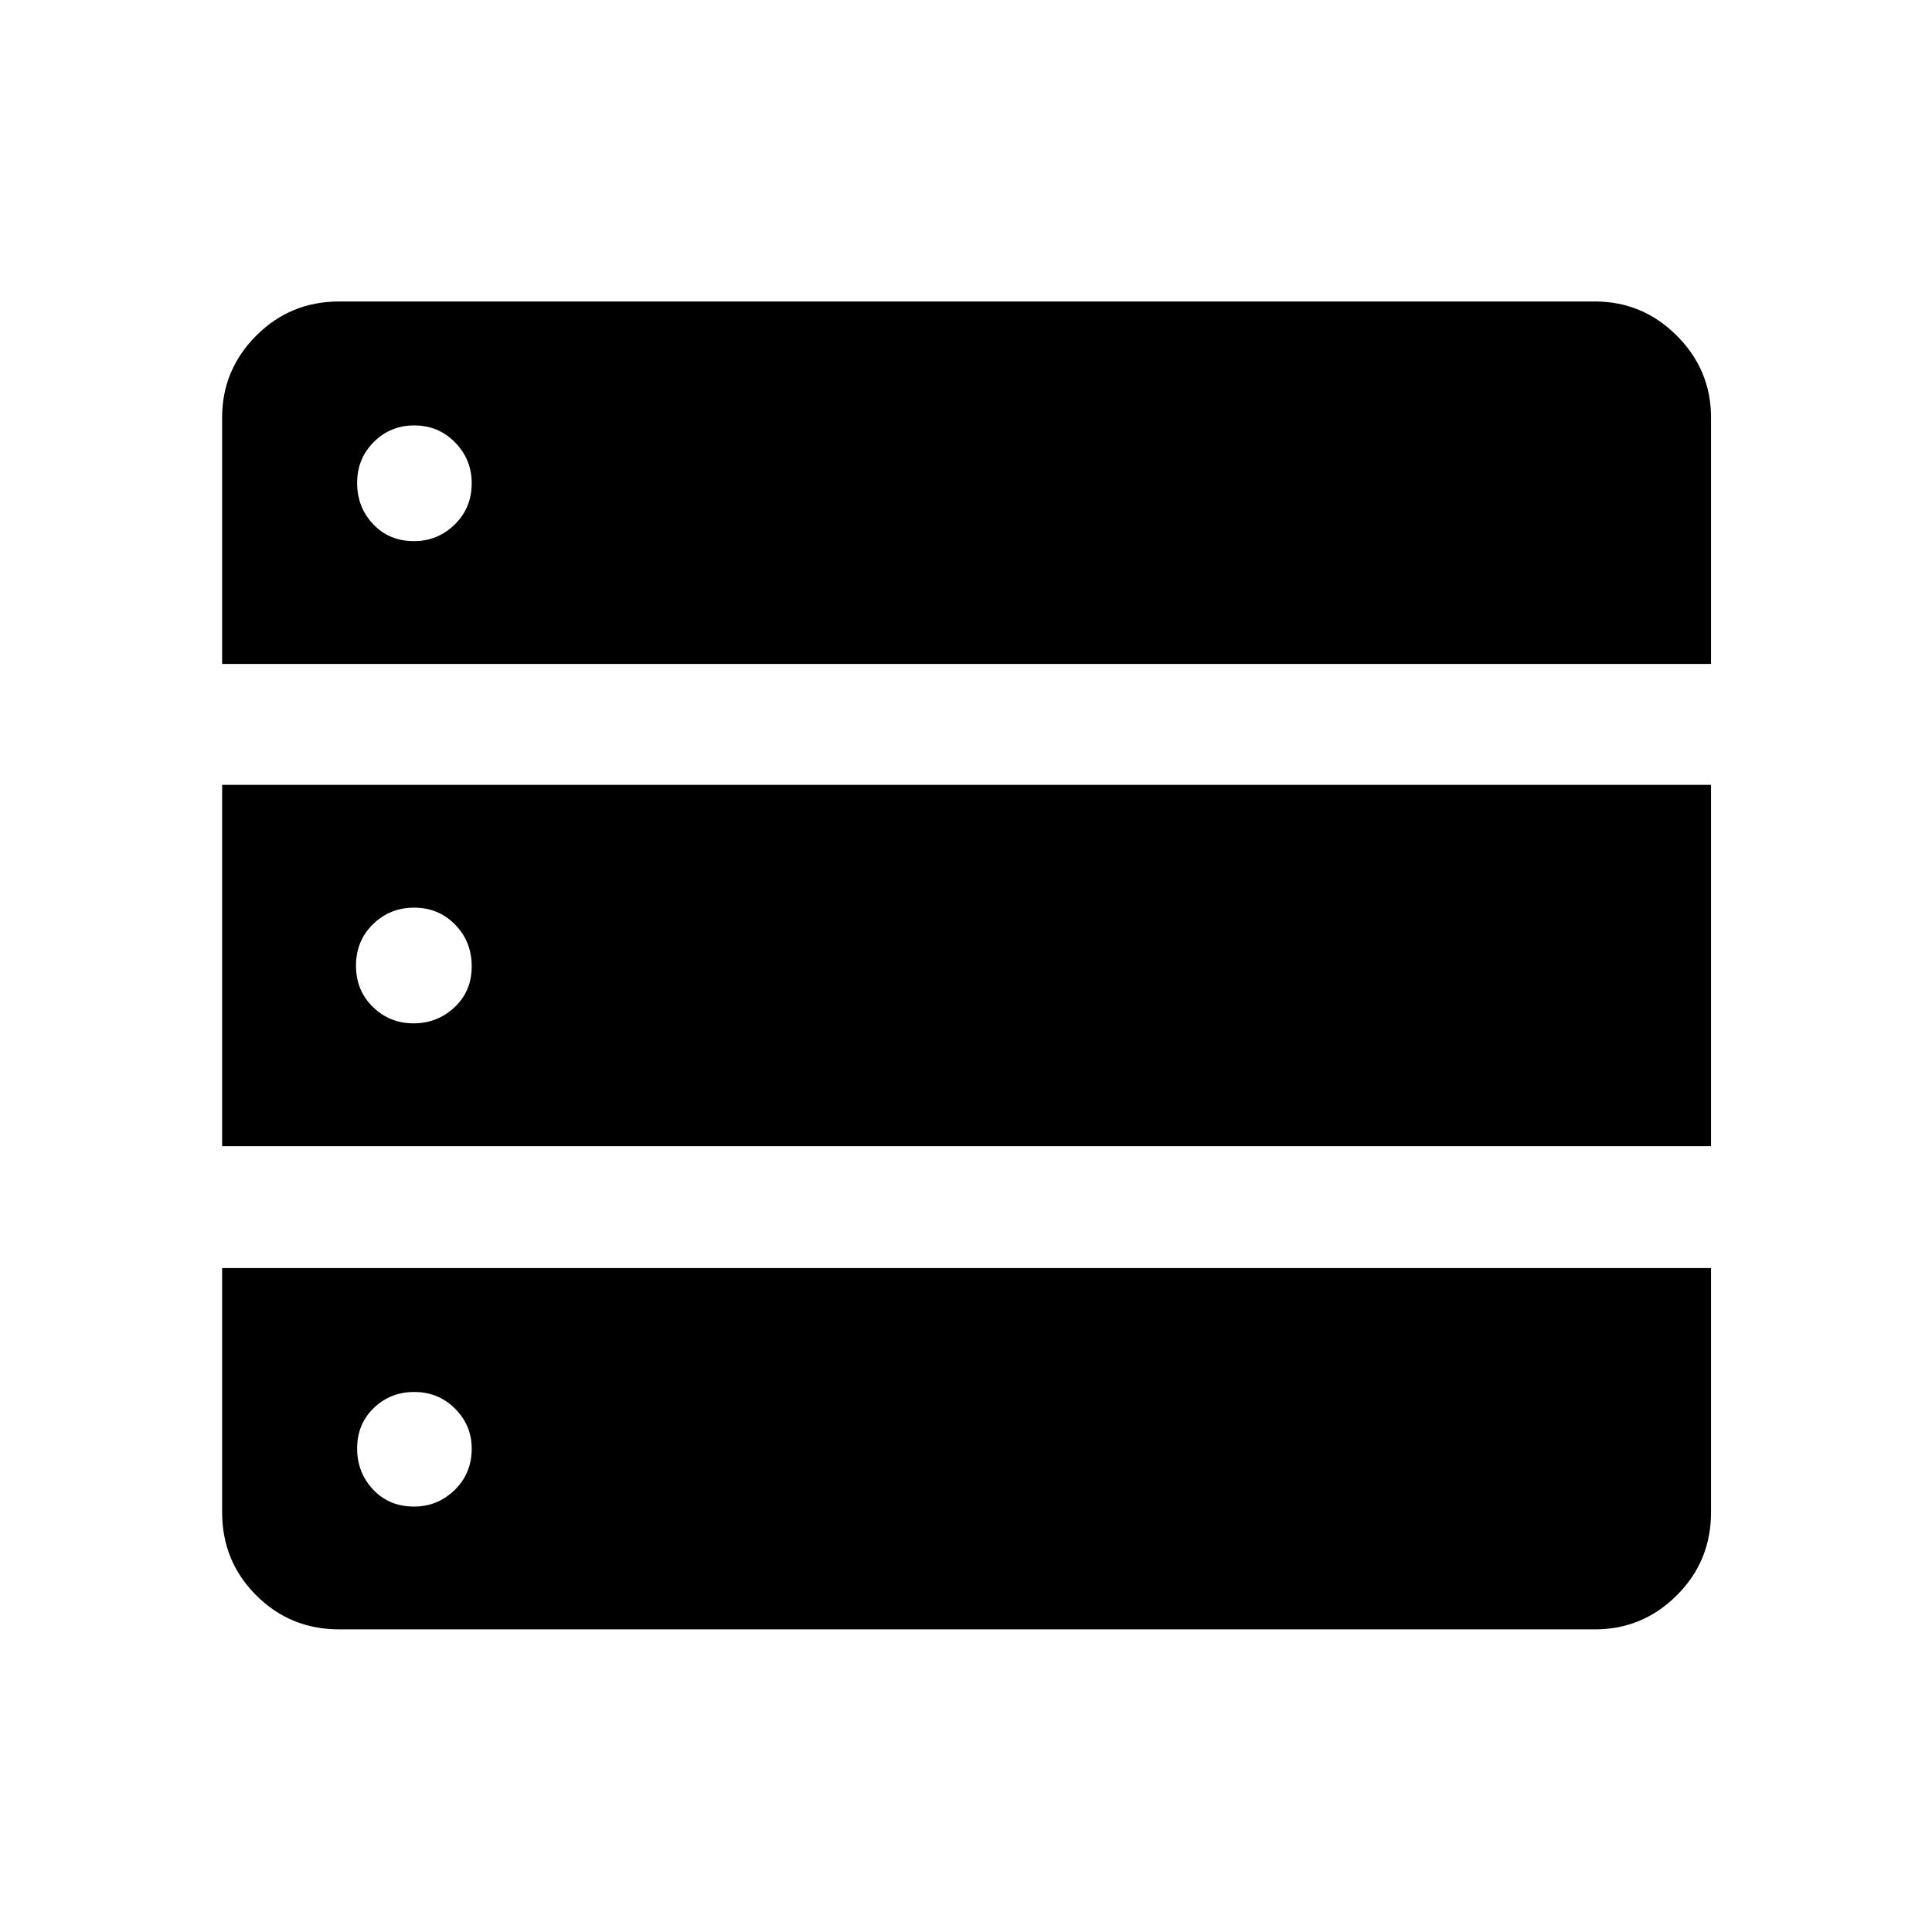 <svg xmlns="http://www.w3.org/2000/svg" height="48" viewBox="0 -960 960 960" width="48"><path d="M110.37-630.09H850.2V-752.5q0-23.71-17-40.7-16.99-17-40.7-17H168.57q-24.35 0-41.27 17-16.93 16.99-16.93 40.7v122.41Zm0 239.61H850.2v-179.54H110.37v179.54Zm58.2 240.11H792.5q23.71 0 40.7-16.93 17-16.92 17-41.27v-121.34H110.37v121.34q0 24.35 16.93 41.27 16.92 16.93 41.27 16.93Zm37.15-540.74q-12.33 0-20.3-8.42-7.96-8.43-7.96-20.5 0-12.08 8.26-20.33 8.26-8.25 20.1-8.25 12.07 0 20.32 8.46 8.25 8.47 8.25 20.22 0 12.32-8.46 20.57-8.47 8.25-20.21 8.25Zm-.25 239.61q-11.86 0-20.22-8.18-8.36-8.17-8.36-20.5 0-12.32 8.43-20.57 8.42-8.25 20.5-8.25 12.07 0 20.32 8.43 8.25 8.42 8.25 20.75 0 12.32-8.53 20.32-8.54 8-20.39 8Zm.25 240.11q-12.33 0-20.3-8.43-7.96-8.42-7.96-20.5 0-12.07 8.26-20.04 8.26-7.97 20.1-7.97 12.07 0 20.32 8.3 8.25 8.31 8.25 19.81 0 12.33-8.46 20.58-8.47 8.25-20.21 8.25Z"/></svg>